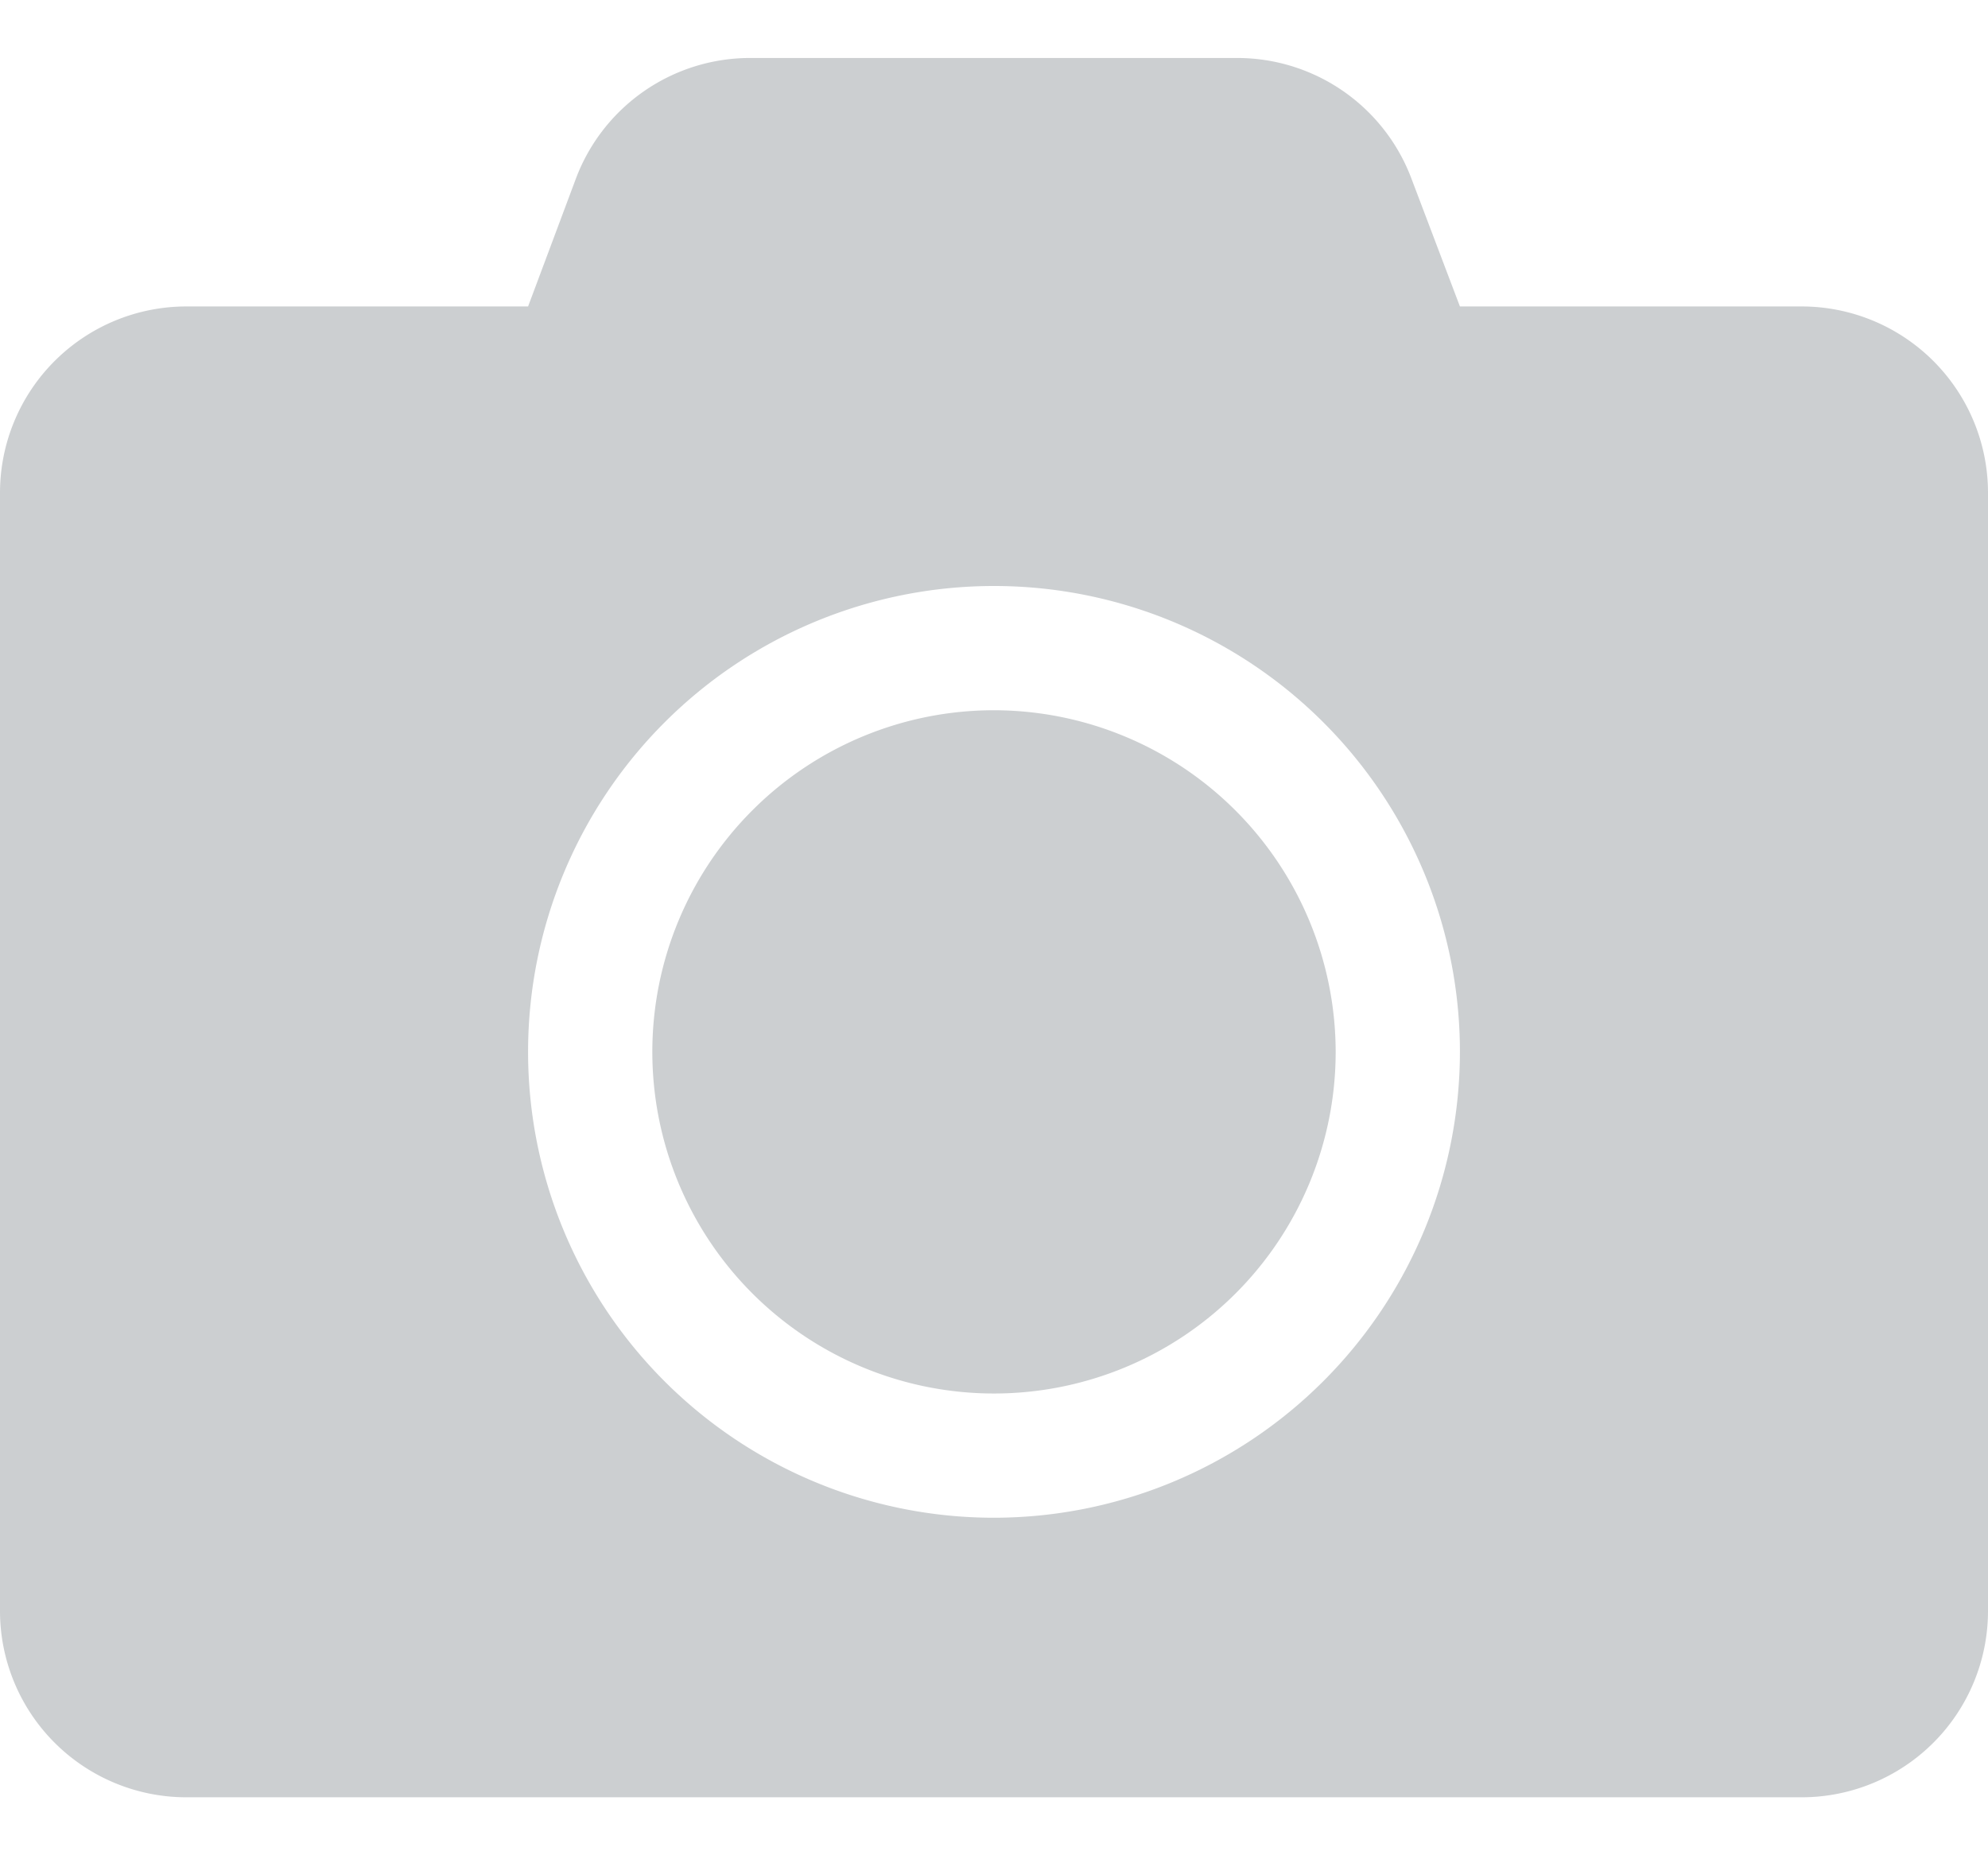 <svg width="30" height="28" viewBox="0 0 30 28" fill="none" xmlns="http://www.w3.org/2000/svg"><path opacity=".2" d="M30 7.438v16.875a2.813 2.813 0 0 1-2.812 2.812H2.813A2.813 2.813 0 0 1 0 24.313V7.438a2.813 2.813 0 0 1 2.813-2.813h5.156l.721-1.928A2.809 2.809 0 0 1 11.32.875h7.354A2.81 2.81 0 0 1 21.3 2.697l.731 1.928h5.156A2.813 2.813 0 0 1 30 7.438zm-7.969 8.437A7.031 7.031 0 1 0 15 22.906a7.037 7.037 0 0 0 7.031-7.031zm-1.875 0A5.156 5.156 0 1 1 15 10.719a5.164 5.164 0 0 1 5.156 5.156z" fill="#030F1A"/></svg>